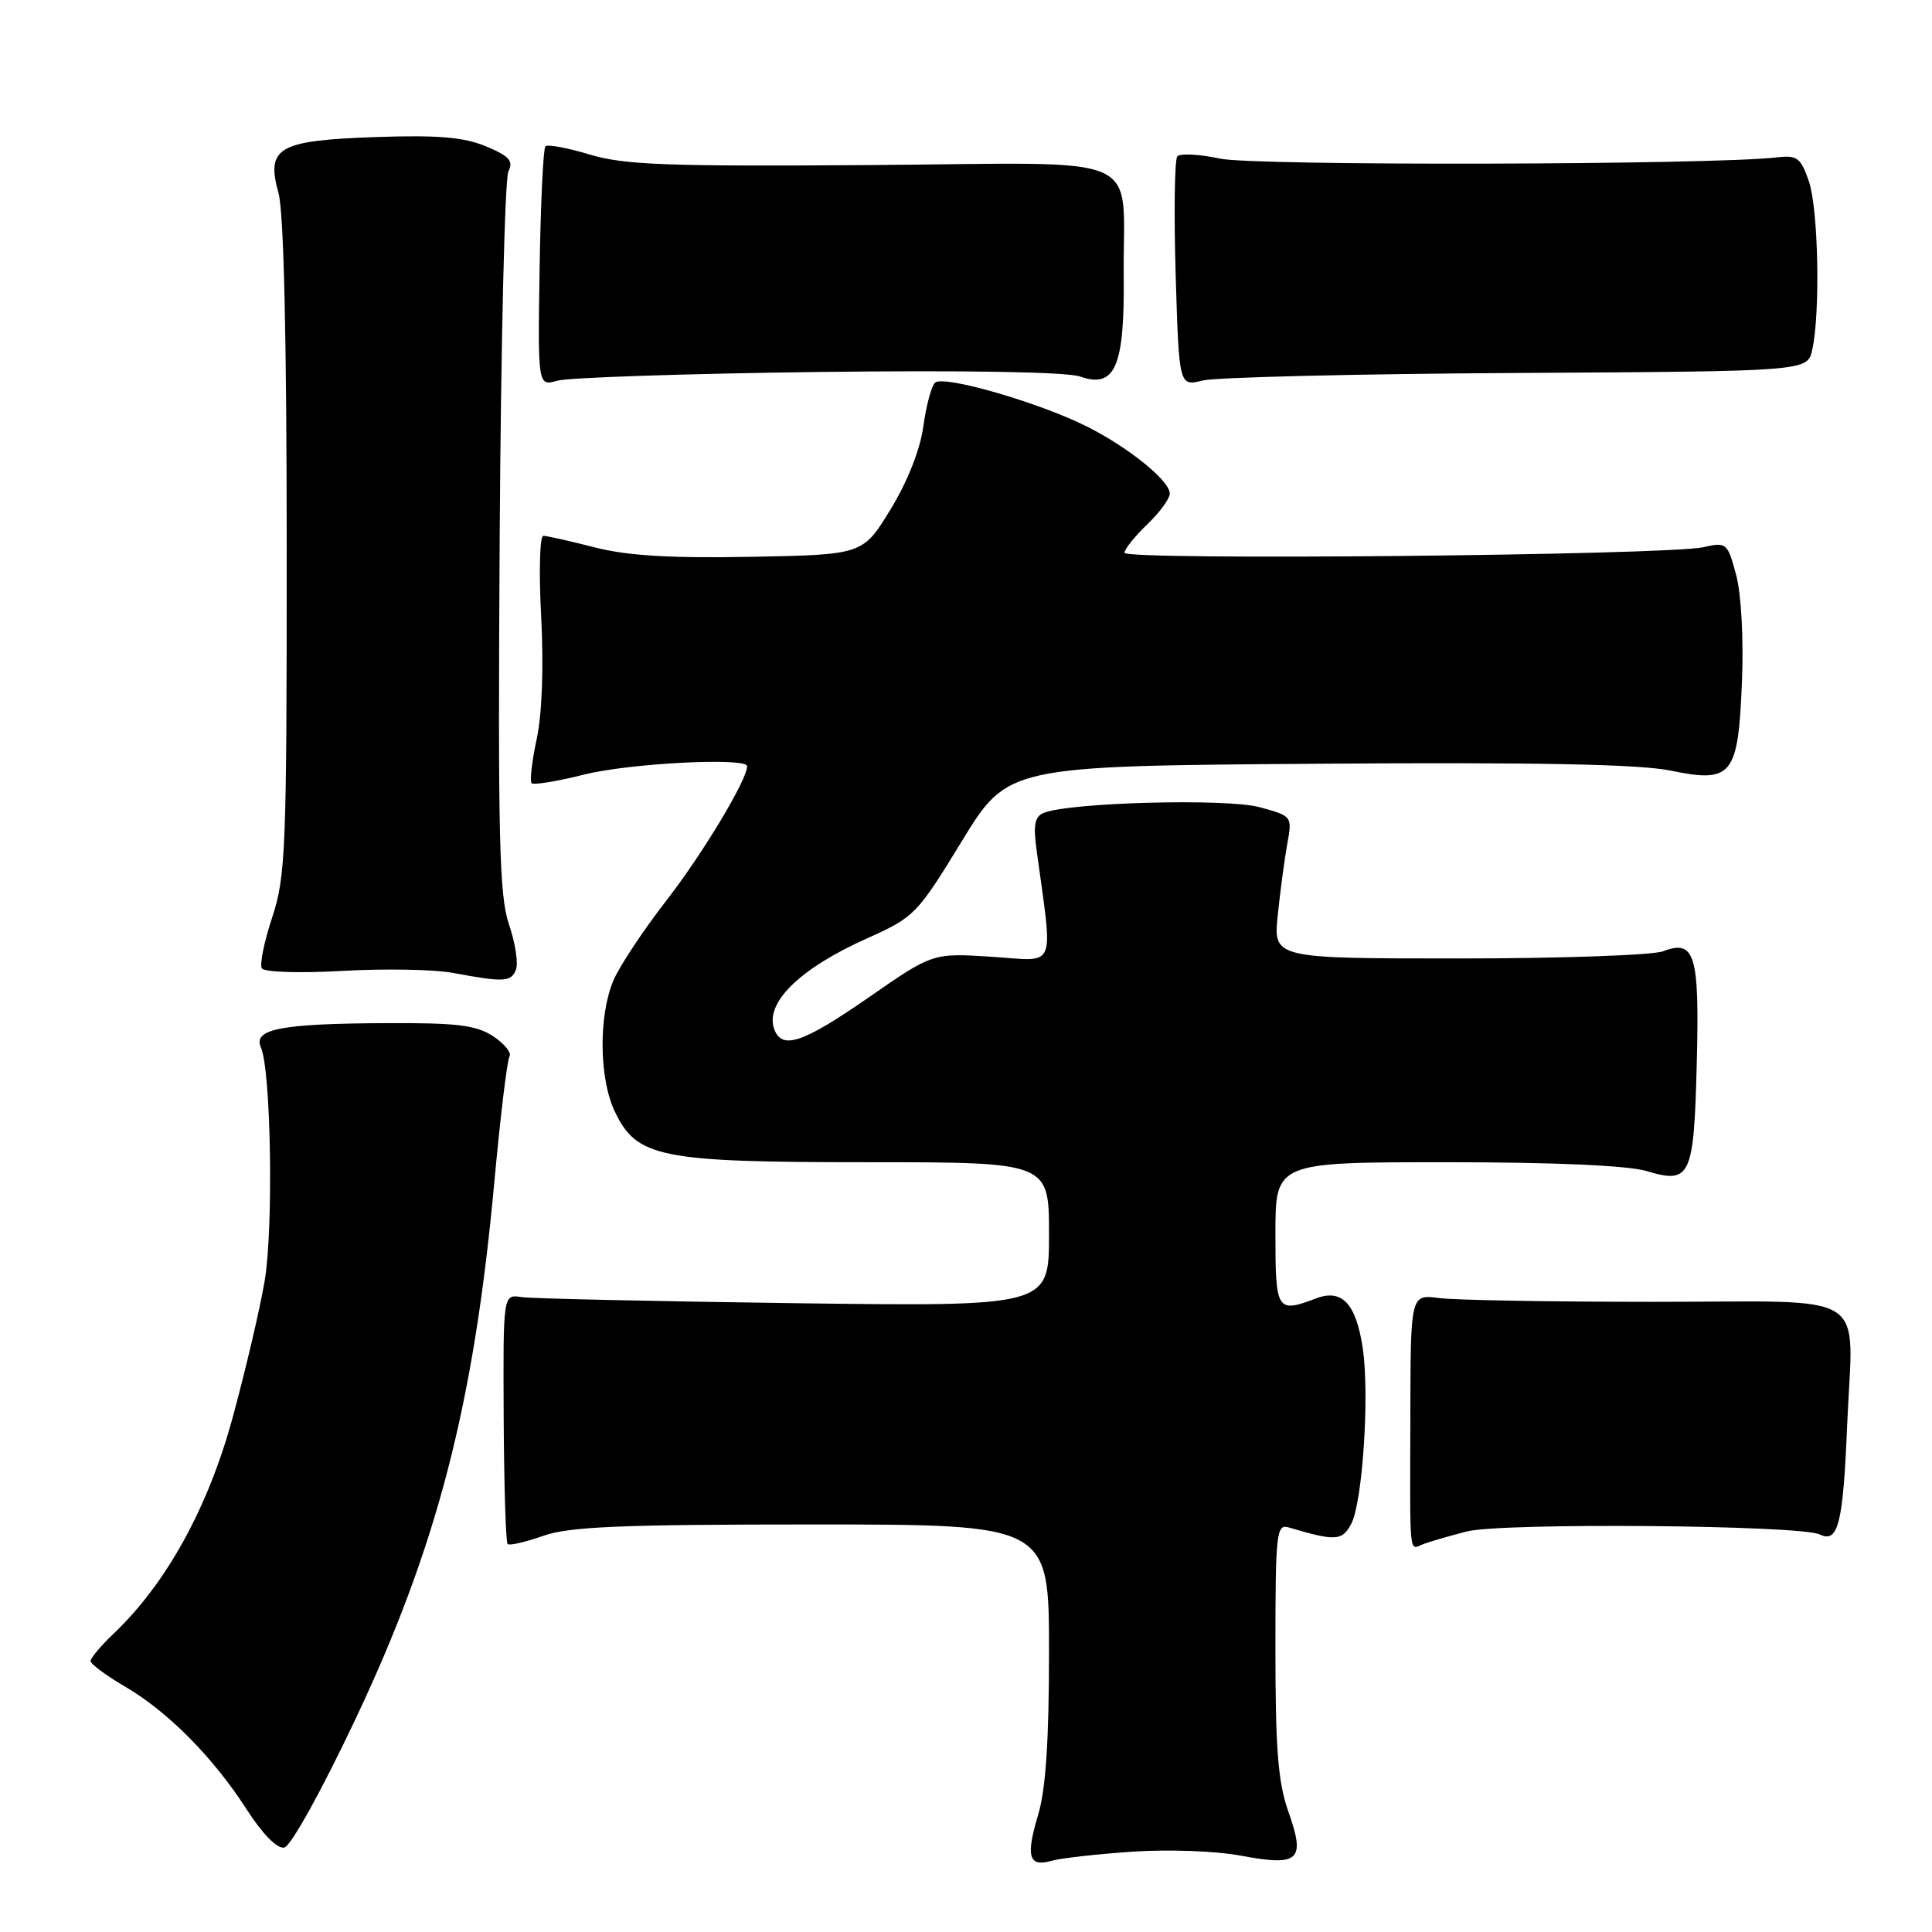 <?xml version="1.0" encoding="UTF-8" standalone="no"?>
<!DOCTYPE svg PUBLIC "-//W3C//DTD SVG 1.1//EN" "http://www.w3.org/Graphics/SVG/1.1/DTD/svg11.dtd" >
<svg xmlns="http://www.w3.org/2000/svg" xmlns:xlink="http://www.w3.org/1999/xlink" version="1.1" viewBox="0 0 256 256">
 <g >
 <path fill="currentColor"
d=" M 150.00 245.36 C 154.80 245.03 161.09 245.26 164.45 245.89 C 172.14 247.33 173.01 246.53 170.73 240.09 C 169.35 236.23 169.00 231.80 169.00 218.55 C 169.00 203.13 169.13 201.90 170.75 202.39 C 176.97 204.23 177.83 204.19 179.04 201.93 C 180.55 199.11 181.49 184.77 180.57 178.64 C 179.69 172.73 177.82 170.74 174.40 172.04 C 169.18 174.02 169.00 173.73 169.00 163.50 C 169.00 154.00 169.00 154.00 191.63 154.00 C 206.00 154.00 215.69 154.43 218.17 155.17 C 224.01 156.92 224.45 155.98 224.83 140.90 C 225.20 126.46 224.59 124.44 220.36 126.05 C 218.99 126.57 206.81 127.00 193.30 127.00 C 168.72 127.00 168.72 127.00 169.31 121.25 C 169.64 118.09 170.20 113.84 170.57 111.82 C 171.24 108.16 171.22 108.13 166.87 106.95 C 162.56 105.78 141.95 106.31 138.36 107.69 C 137.13 108.16 136.90 109.23 137.32 112.40 C 139.55 128.85 140.17 127.34 131.45 126.78 C 123.60 126.27 123.60 126.27 115.14 132.14 C 106.41 138.19 103.65 139.13 102.61 136.43 C 101.27 132.92 105.93 128.34 114.93 124.32 C 121.16 121.53 121.53 121.15 127.44 111.47 C 133.54 101.50 133.54 101.50 174.52 101.20 C 203.50 100.99 217.20 101.26 221.31 102.10 C 229.54 103.80 230.32 102.83 230.82 90.25 C 231.05 84.62 230.72 78.66 230.04 76.15 C 228.90 71.92 228.77 71.81 225.68 72.51 C 220.92 73.58 149.00 74.28 149.00 73.25 C 149.00 72.77 150.35 71.08 152.00 69.50 C 153.65 67.92 155.00 66.08 155.00 65.40 C 155.00 63.71 149.63 59.35 144.11 56.56 C 137.77 53.35 124.95 49.65 123.89 50.71 C 123.41 51.19 122.71 53.81 122.34 56.54 C 121.93 59.57 120.24 63.84 118.00 67.50 C 114.33 73.50 114.33 73.50 99.55 73.78 C 88.78 73.98 83.14 73.64 78.80 72.53 C 75.52 71.69 72.46 71.00 71.99 71.00 C 71.52 71.00 71.39 75.84 71.71 81.75 C 72.05 88.35 71.83 94.59 71.12 97.90 C 70.48 100.86 70.18 103.51 70.44 103.78 C 70.71 104.04 73.85 103.53 77.42 102.63 C 83.45 101.12 99.00 100.33 99.00 101.53 C 99.00 103.32 93.12 113.11 88.34 119.27 C 85.25 123.25 82.07 128.04 81.28 129.92 C 79.30 134.60 79.38 142.89 81.45 147.25 C 84.36 153.39 87.38 154.00 115.02 154.00 C 139.00 154.00 139.00 154.00 139.00 163.56 C 139.00 173.12 139.00 173.12 105.25 172.68 C 86.69 172.43 70.41 172.07 69.08 171.87 C 66.66 171.50 66.66 171.50 66.74 187.83 C 66.79 196.81 67.02 204.36 67.26 204.59 C 67.49 204.83 69.61 204.34 71.97 203.51 C 75.44 202.29 82.20 202.00 107.63 202.00 C 139.00 202.00 139.00 202.00 139.00 218.84 C 139.00 230.69 138.57 237.11 137.55 240.51 C 135.89 246.02 136.32 247.44 139.36 246.56 C 140.54 246.22 145.32 245.68 150.00 245.36 Z  M 47.12 227.75 C 57.93 204.89 62.80 186.09 65.49 156.74 C 66.29 148.03 67.20 140.49 67.51 139.99 C 67.81 139.49 66.83 138.28 65.33 137.30 C 63.09 135.83 60.53 135.52 51.05 135.57 C 37.15 135.64 33.50 136.36 34.57 138.79 C 35.91 141.82 36.25 162.74 35.07 169.72 C 34.44 173.45 32.52 181.63 30.81 187.90 C 27.55 199.82 22.05 209.80 15.08 216.44 C 13.39 218.05 12.00 219.70 12.00 220.09 C 12.00 220.49 14.07 222.02 16.60 223.50 C 22.30 226.85 28.25 232.86 32.72 239.81 C 34.81 243.05 36.73 245.00 37.67 244.81 C 38.54 244.63 42.61 237.29 47.12 227.75 Z  M 194.39 202.92 C 199.09 201.74 238.57 202.08 241.12 203.32 C 243.57 204.52 244.22 201.92 244.76 188.80 C 245.51 170.65 248.39 172.50 219.29 172.50 C 205.66 172.50 192.79 172.28 190.70 172.00 C 186.91 171.50 186.91 171.50 186.88 187.50 C 186.83 206.94 186.67 205.34 188.63 204.59 C 189.52 204.25 192.12 203.50 194.39 202.92 Z  M 68.37 128.47 C 68.69 127.63 68.28 124.94 67.44 122.48 C 66.15 118.69 65.97 110.95 66.21 71.26 C 66.37 45.54 66.89 23.71 67.36 22.74 C 68.06 21.32 67.50 20.69 64.39 19.39 C 61.46 18.17 58.06 17.88 49.81 18.16 C 36.82 18.61 35.22 19.53 36.91 25.62 C 37.60 28.11 37.99 44.88 37.99 72.59 C 38.00 112.51 37.86 116.12 36.07 121.55 C 35.00 124.77 34.39 127.82 34.69 128.31 C 35.01 128.82 39.70 128.97 45.38 128.65 C 50.94 128.33 57.52 128.45 60.00 128.91 C 66.80 130.18 67.74 130.13 68.37 128.47 Z  M 108.38 49.29 C 128.03 49.05 141.35 49.28 143.11 49.89 C 147.76 51.51 149.02 48.61 148.90 36.53 C 148.74 19.90 152.62 21.60 115.47 21.87 C 88.42 22.07 82.68 21.85 78.15 20.48 C 75.21 19.59 72.56 19.10 72.27 19.39 C 71.98 19.68 71.64 26.96 71.50 35.55 C 71.26 51.18 71.26 51.18 73.88 50.44 C 75.32 50.03 90.85 49.51 108.38 49.29 Z  M 201.00 49.42 C 239.50 49.20 239.50 49.20 240.13 46.35 C 241.22 41.44 240.94 27.66 239.68 24.00 C 238.61 20.91 238.12 20.54 235.49 20.85 C 226.95 21.86 166.23 22.00 161.68 21.02 C 158.92 20.43 156.36 20.30 156.00 20.72 C 155.64 21.15 155.54 28.18 155.78 36.35 C 156.23 51.19 156.23 51.19 159.36 50.42 C 161.09 49.99 179.82 49.54 201.00 49.42 Z "/>
</g>
</svg>